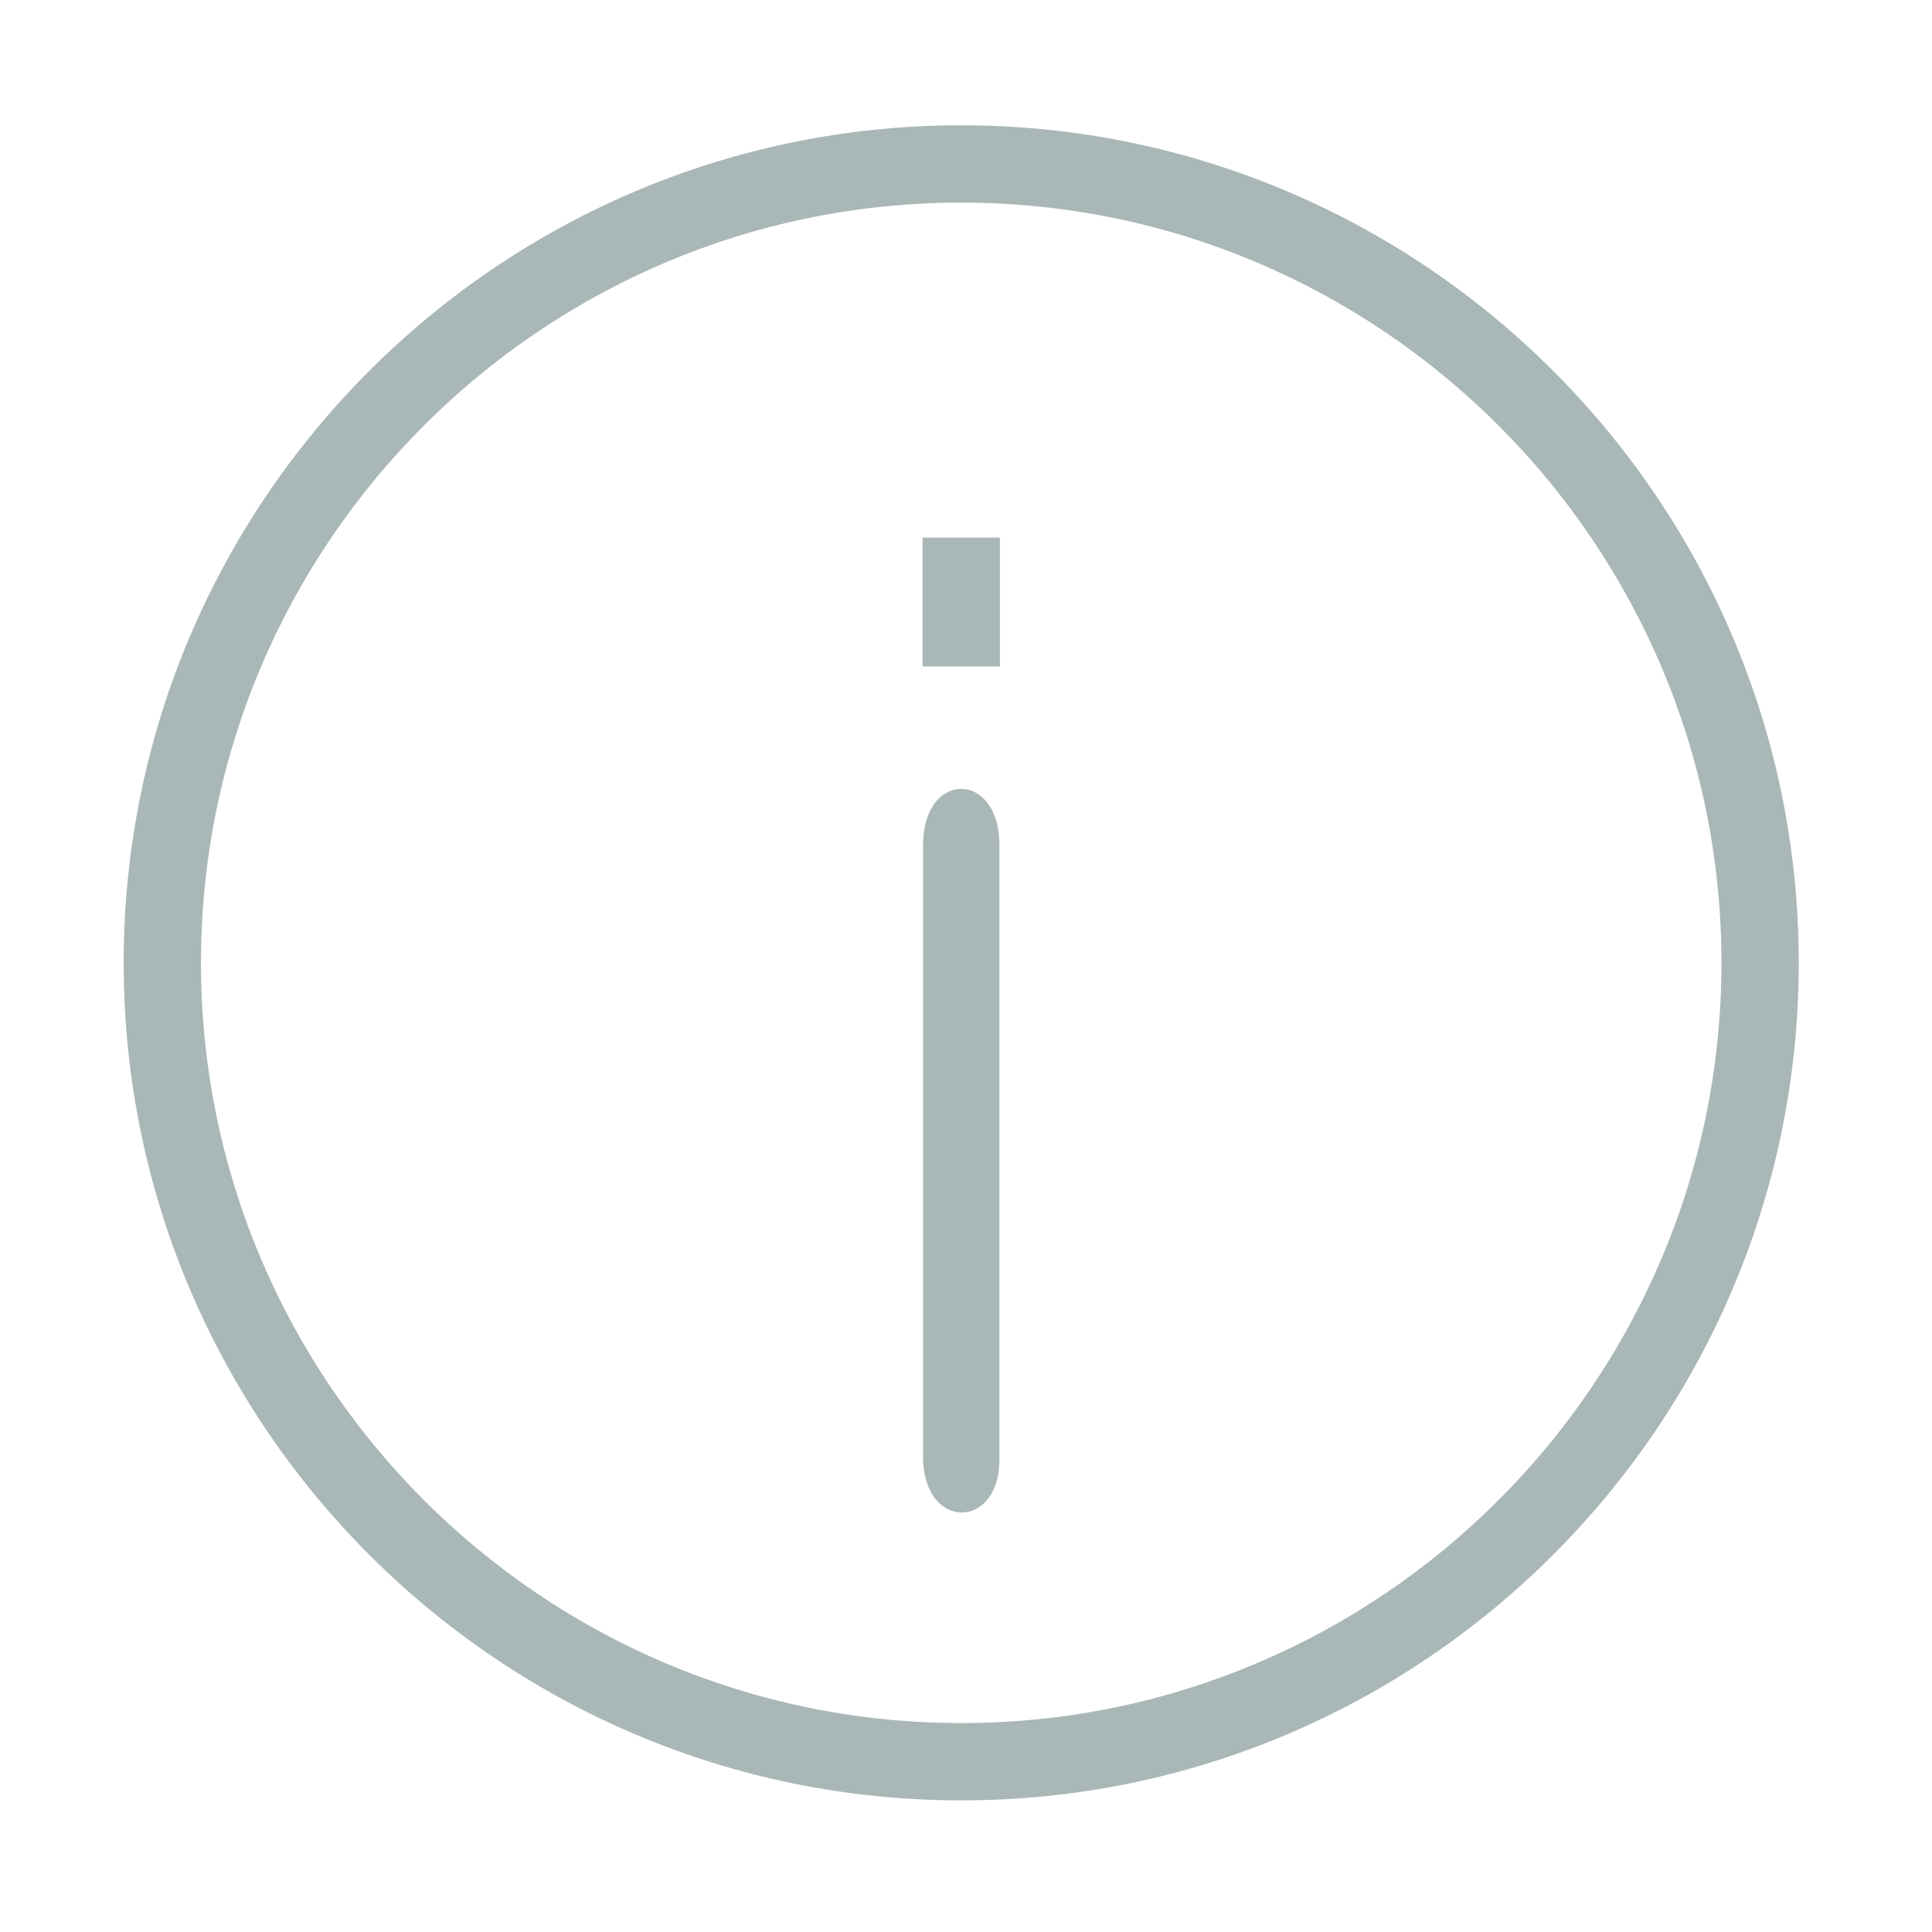 <?xml version="1.0" standalone="no"?><!DOCTYPE svg PUBLIC "-//W3C//DTD SVG 1.1//EN" "http://www.w3.org/Graphics/SVG/1.1/DTD/svg11.dtd"><svg width="200" height="200" viewBox="0 0 200 200" version="1.1" xmlns="http://www.w3.org/2000/svg" xmlns:xlink="http://www.w3.org/1999/xlink"><defs><style type="text/css"><![CDATA[
@font-face { font-family: ifont; src: url(http://at.alicdn.com/t/font_1442373896_4754455.eot?#iefix) format(embedded-opentype), url(http://at.alicdn.com/t/font_1442373896_4754455.woff) format(woff), url(http://at.alicdn.com/t/font_1442373896_4754455.ttf) format(truetype), url(http://at.alicdn.com/t/font_1442373896_4754455.svg#ifont) format(svg); }

]]></style></defs><g class="transform-group"><g transform="scale(0.195, 0.195)"><path d="M510.282 66.515c-245.174 0-444.63 199.463-444.63 444.611 0 245.184 199.457 444.642 444.63 444.642 245.168 0 444.623-199.491 444.623-444.642C954.905 265.978 755.451 66.515 510.282 66.515zM510.282 914.725c-222.541 0-403.586-181.046-403.586-403.598 0-222.518 181.044-403.568 403.586-403.568 222.537 0 403.581 181.05 403.581 403.568C913.863 733.648 732.819 914.725 510.282 914.725zM530.569 448.603c0-39.662-40.539-39.825-40.539 0L490.03 773.438c0 39.339 41.371 39.314 40.539 0L530.569 448.603zM489.758 353.813l41.043 0 0-68.404L489.758 285.409 489.758 353.813z" fill="#a9b7b7"></path></g></g></svg>